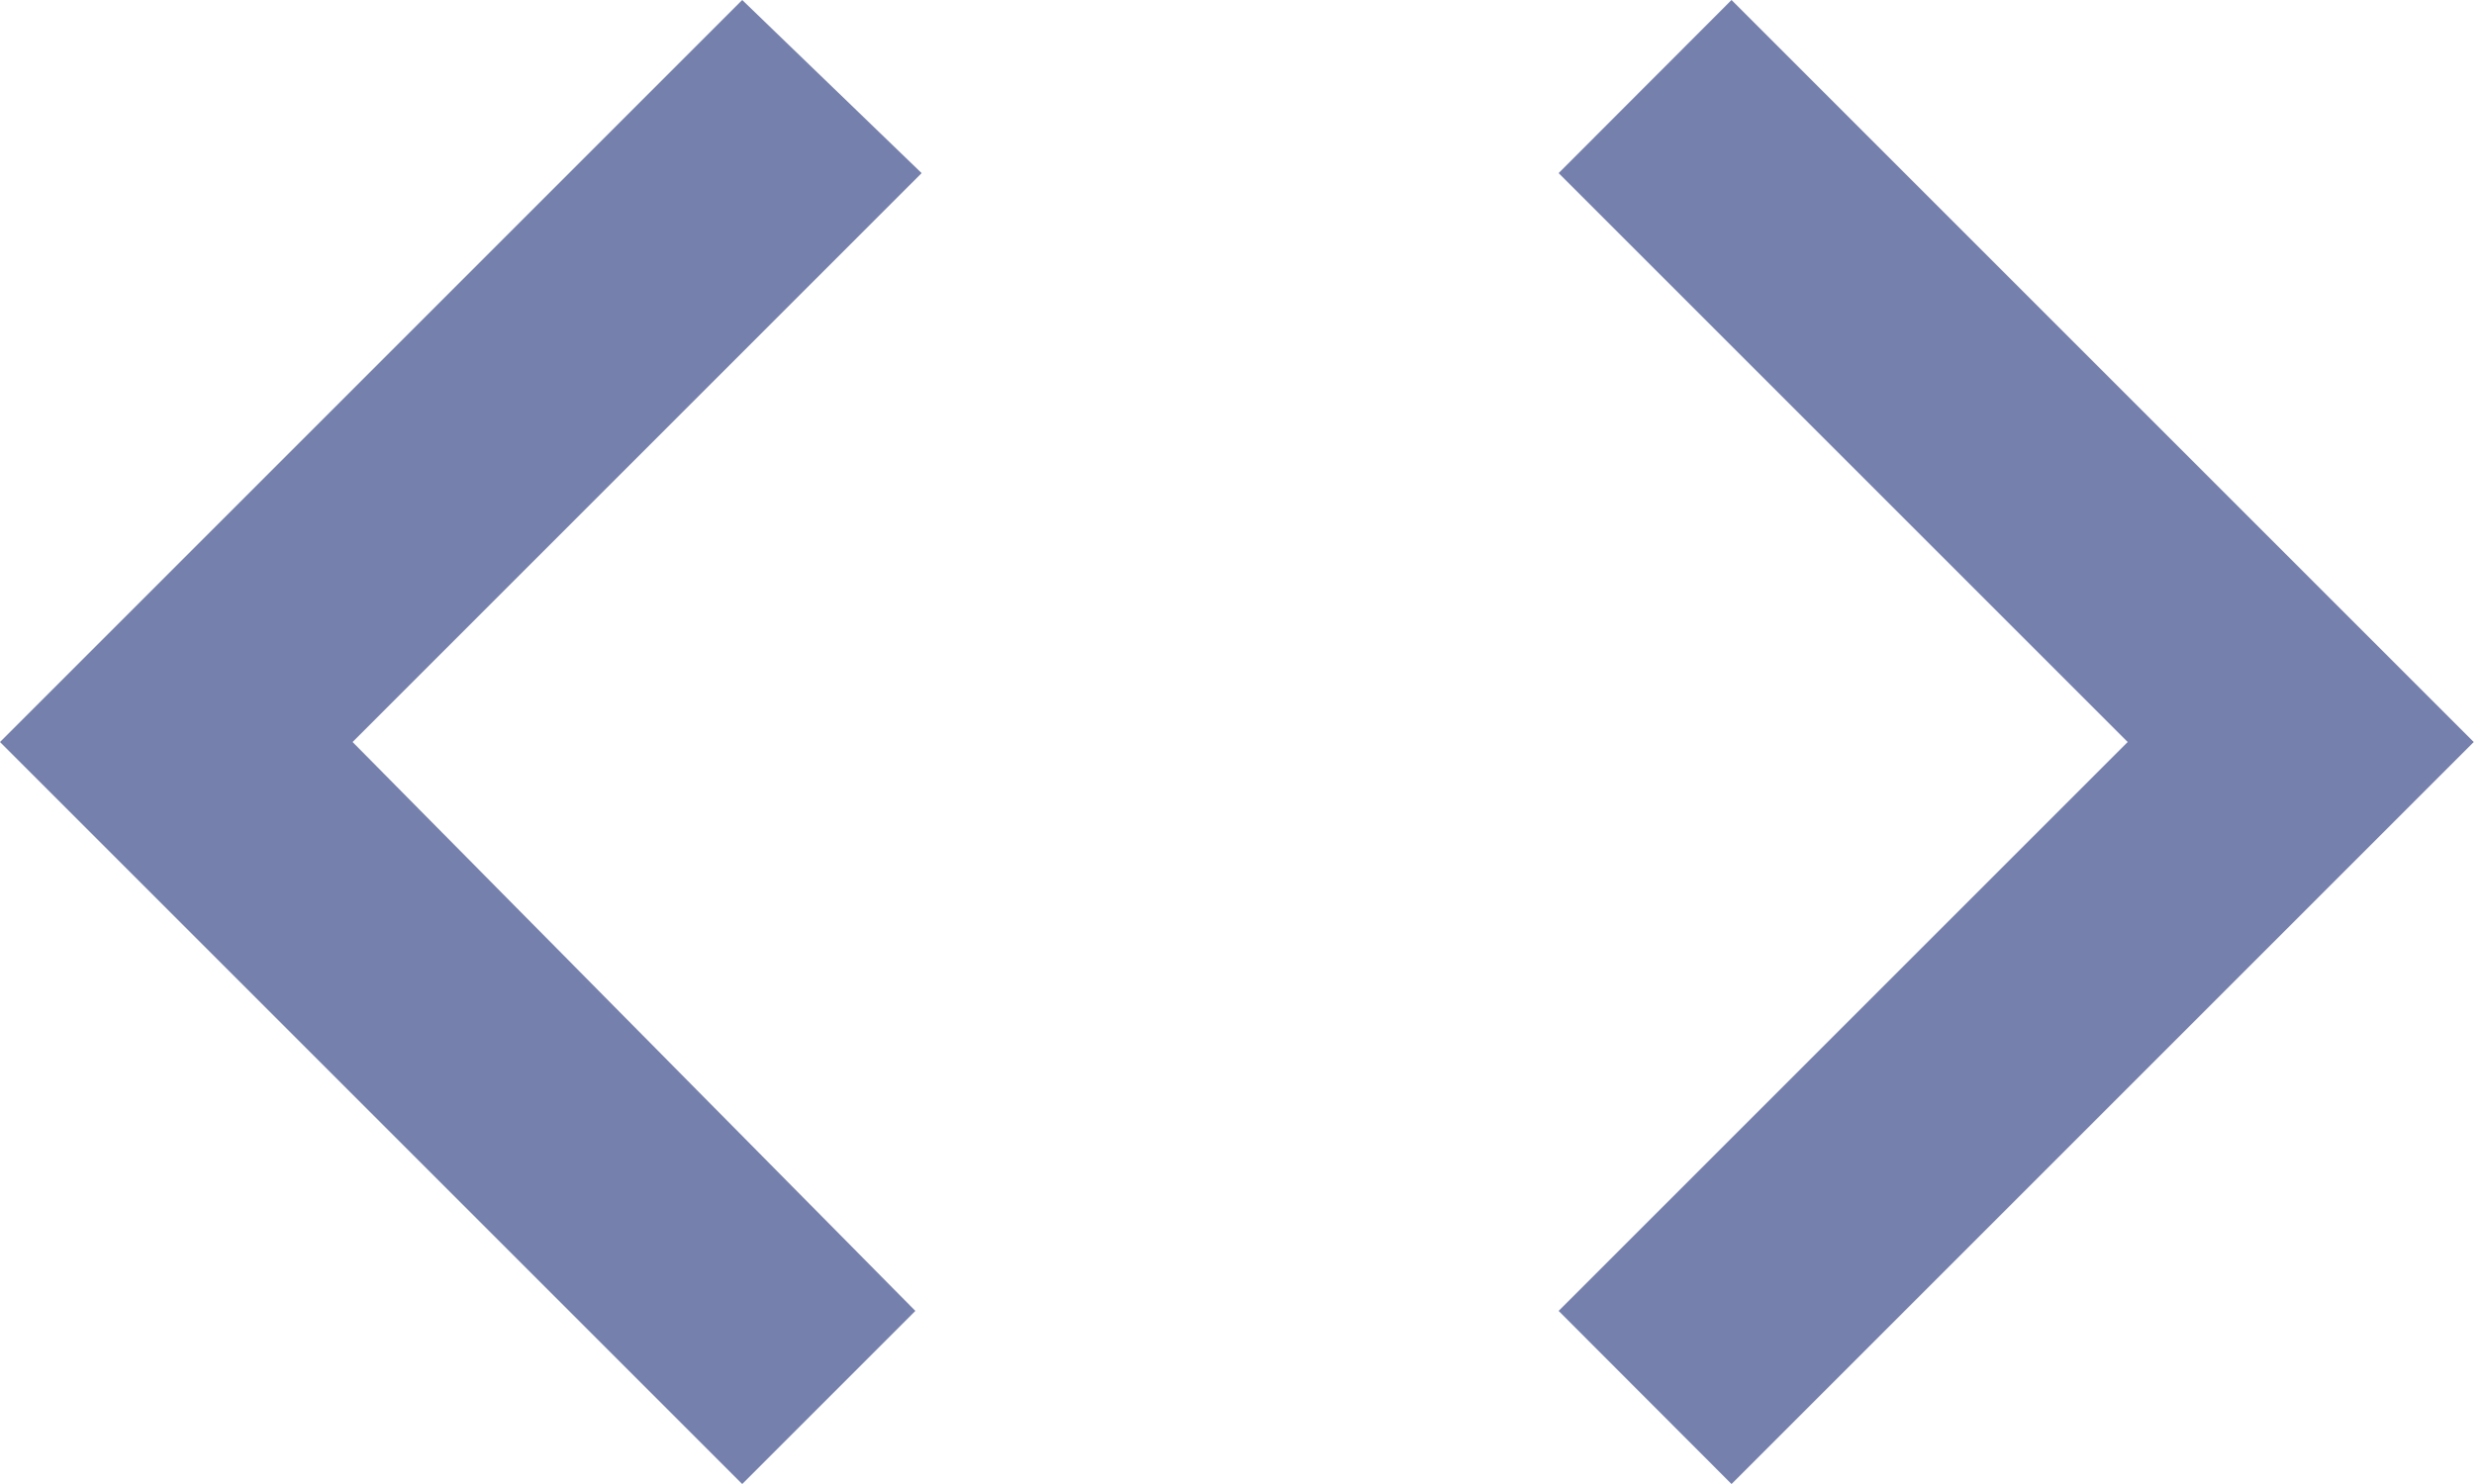 <svg xmlns="http://www.w3.org/2000/svg" width="28.433" height="17.06" viewBox="0 0 28.433 17.06"><defs><style>.a{fill:#7680ac;}</style></defs><g transform="translate(-4 -12)"><path class="a" d="M14.52,27.07,8.052,20.53l6.54-6.54L12.53,12,4,20.53l8.53,8.53Zm7.393,0,6.54-6.54-6.54-6.54L23.9,12l8.53,8.53L23.9,29.06Z"/></g></svg>